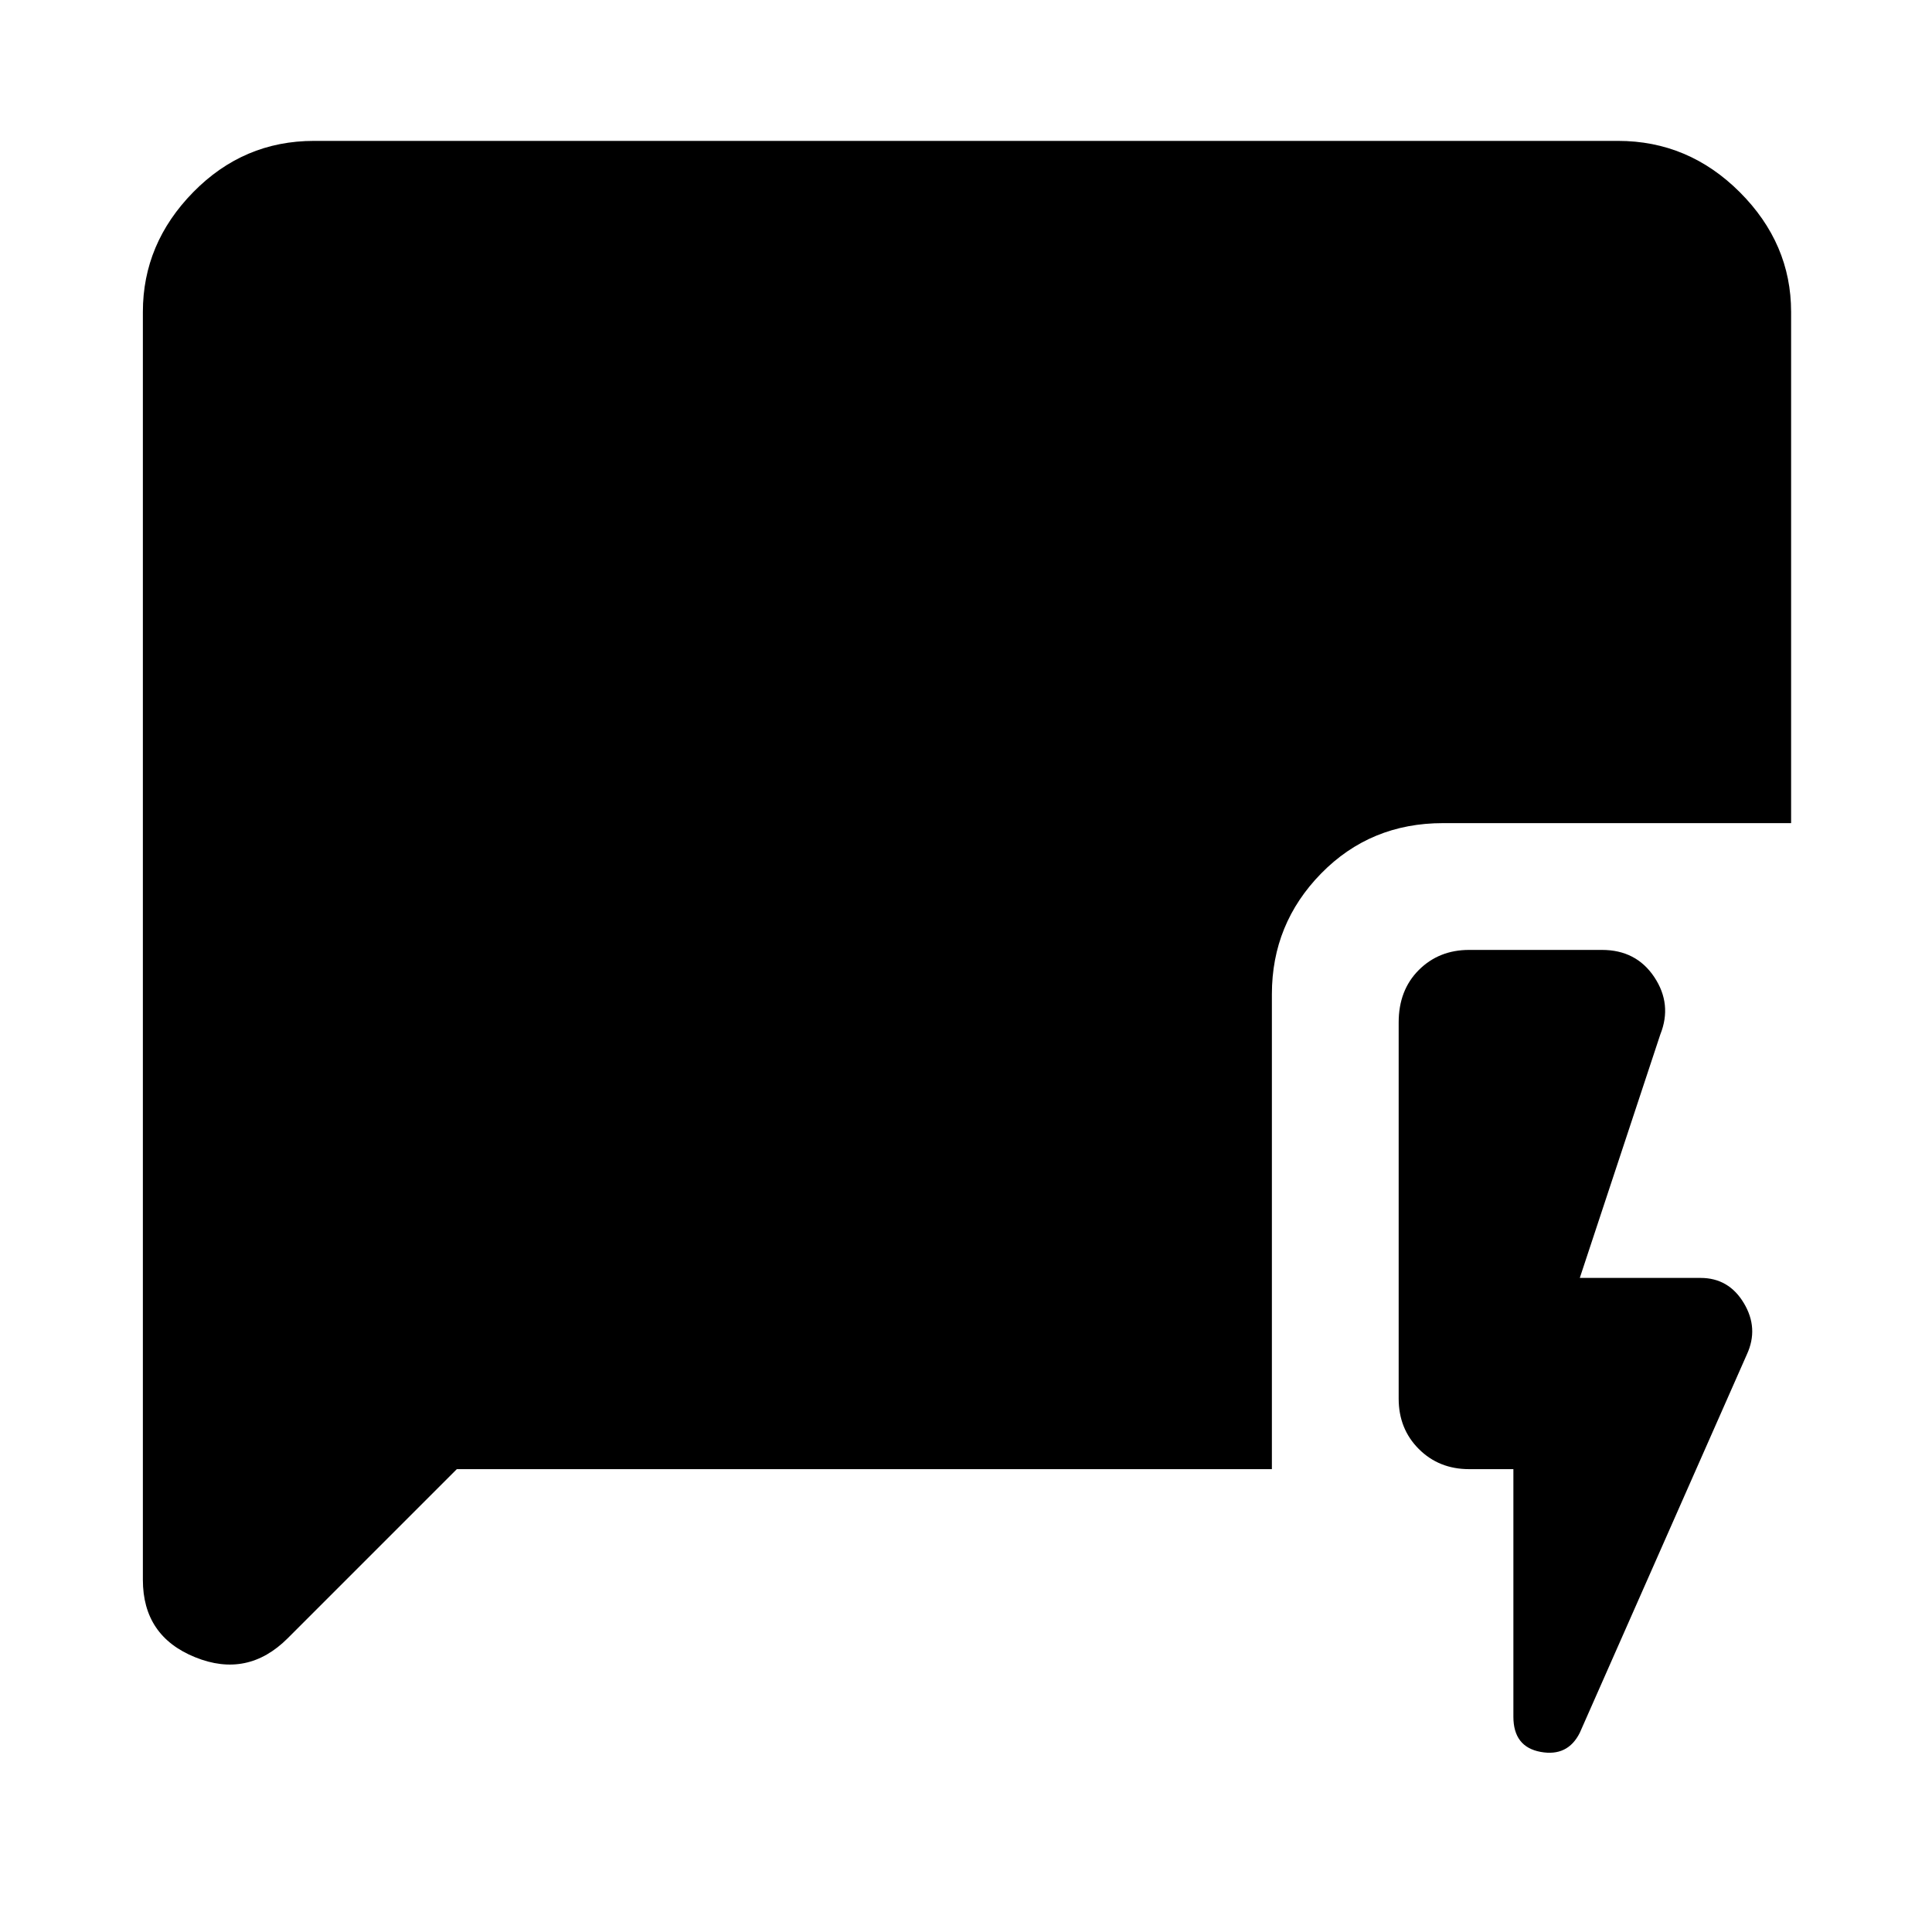 <svg xmlns="http://www.w3.org/2000/svg" height="40" width="40"><path d="M31.333 30.417h-.916q-.625 0-1.042-.417-.417-.417-.417-1.042v-7.791q0-.667.417-1.084.417-.416 1.042-.416h2.75q.708 0 1.083.562.375.563.125 1.188l-1.667 5.041h2.5q.584 0 .896.521.313.521.063 1.063l-3.459 7.833q-.25.5-.812.396-.563-.104-.563-.729Zm-21.875 0-3.5 3.5q-.833.833-1.916.395-1.084-.437-1.084-1.604V6.458q0-1.416 1.042-2.479 1.042-1.062 2.5-1.062h27q1.458 0 2.521 1.062 1.062 1.063 1.062 2.479v10.584h-7.208q-1.5 0-2.521 1.041-1.021 1.042-1.021 2.5v9.834Z"/></svg>